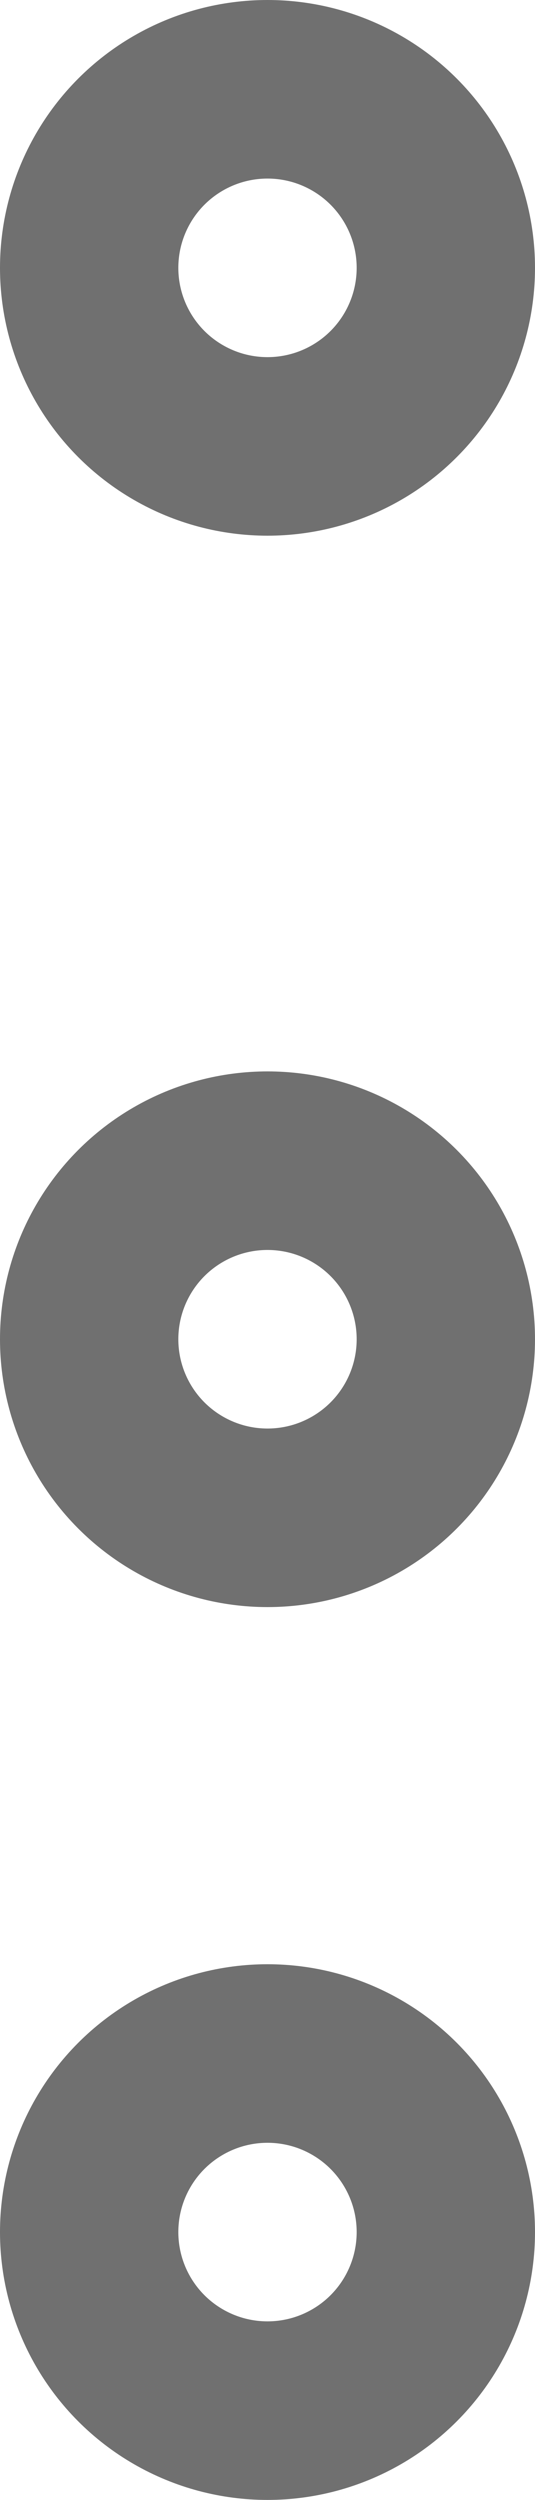 <svg xmlns="http://www.w3.org/2000/svg" width="3" height="14" viewBox="0 0 3 14">
  <g id="more-vertical" transform="translate(-10.5 -5.5)">
    <circle id="Ellipse_11" data-name="Ellipse 11" cx="1" cy="1" r="1" transform="translate(11 12)" fill="none" stroke="#707070" stroke-linecap="round" stroke-linejoin="round" stroke-width="1"/>
    <circle id="Ellipse_12" data-name="Ellipse 12" cx="1" cy="1" r="1" transform="translate(11 6)" fill="none" stroke="#707070" stroke-linecap="round" stroke-linejoin="round" stroke-width="1"/>
    <circle id="Ellipse_13" data-name="Ellipse 13" cx="1" cy="1" r="1" transform="translate(11 17)" fill="none" stroke="#707070" stroke-linecap="round" stroke-linejoin="round" stroke-width="1"/>
  </g>
</svg>
